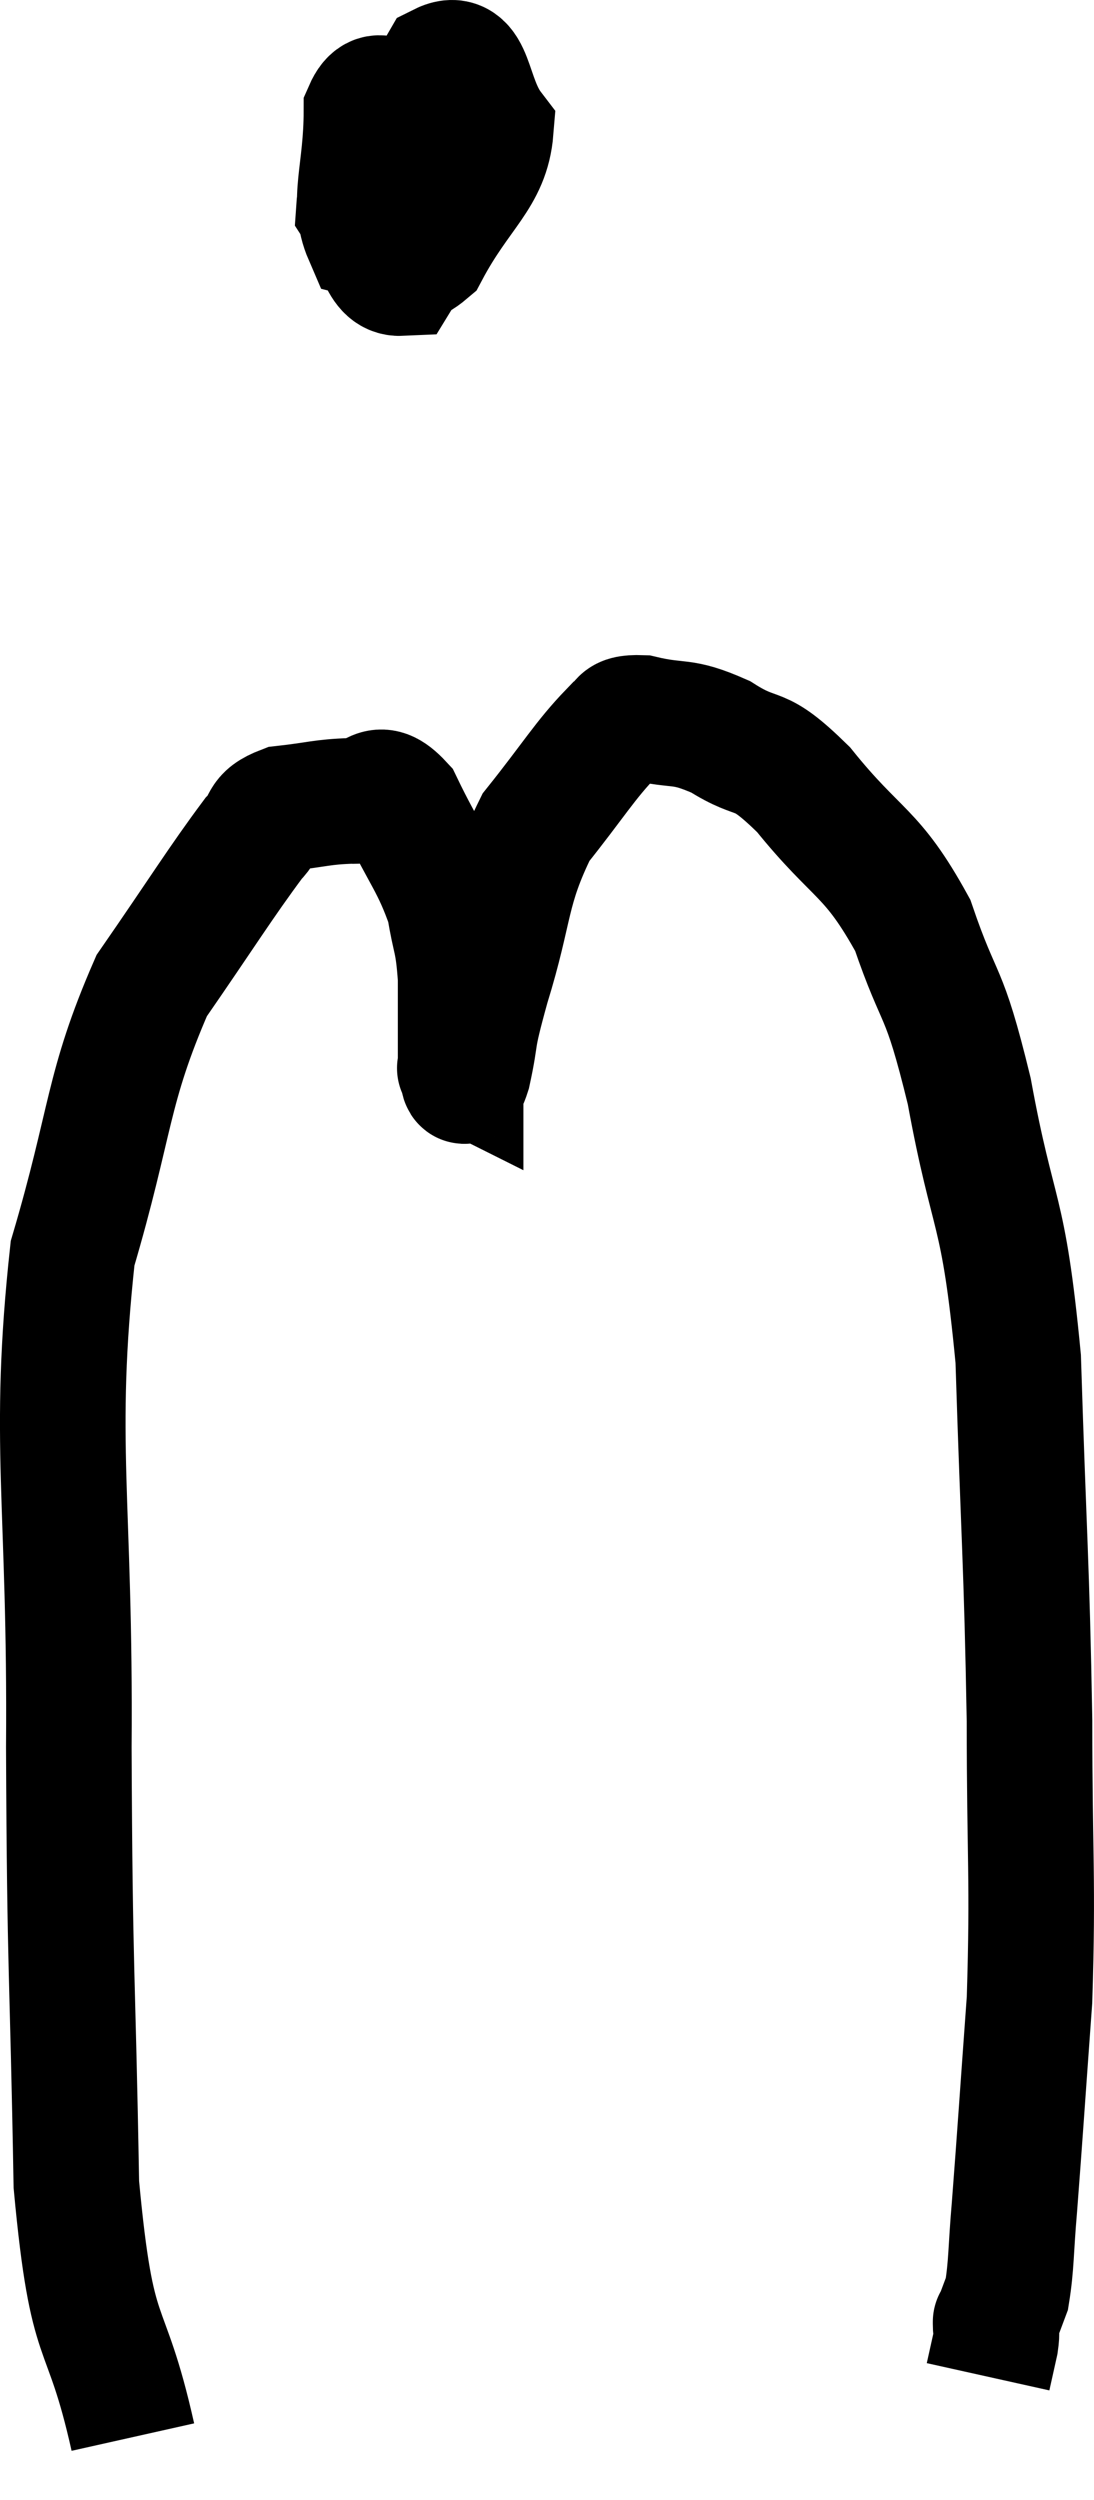 <svg xmlns="http://www.w3.org/2000/svg" viewBox="6.764 5.914 17.423 39.786" width="17.423" height="39.786"><path d="M 8.88 44.7 C 8.43 42.69, 8.235 43.425, 7.98 40.68 C 7.92 37.2, 7.875 37.425, 7.86 33.72 C 7.89 29.79, 7.59 28.89, 7.92 25.86 C 8.55 23.73, 8.46 23.25, 9.18 21.6 C 9.99 20.43, 10.275 19.965, 10.8 19.26 C 11.04 19.02, 10.89 18.93, 11.28 18.78 C 11.82 18.72, 11.895 18.675, 12.36 18.66 C 12.75 18.69, 12.75 18.3, 13.14 18.72 C 13.53 19.53, 13.68 19.65, 13.92 20.34 C 14.01 20.91, 14.055 20.835, 14.1 21.48 C 14.1 22.2, 14.1 22.56, 14.1 22.92 C 14.1 22.92, 14.1 22.92, 14.1 22.92 C 14.1 22.92, 14.1 22.92, 14.1 22.92 C 14.1 22.92, 14.07 22.905, 14.1 22.92 C 14.16 22.95, 14.115 23.31, 14.22 22.98 C 14.37 22.29, 14.25 22.575, 14.52 21.6 C 14.91 20.34, 14.805 20.085, 15.3 19.08 C 15.9 18.33, 16.08 18.015, 16.5 17.58 C 16.74 17.46, 16.545 17.325, 16.98 17.34 C 17.61 17.49, 17.595 17.355, 18.24 17.64 C 18.9 18.06, 18.795 17.73, 19.56 18.48 C 20.43 19.56, 20.64 19.44, 21.3 20.64 C 21.75 21.96, 21.78 21.555, 22.2 23.28 C 22.59 25.41, 22.74 25.035, 22.98 27.54 C 23.07 30.42, 23.115 30.75, 23.16 33.3 C 23.16 35.52, 23.22 35.805, 23.16 37.74 C 23.04 39.39, 23.01 39.87, 22.92 41.04 C 22.86 41.73, 22.875 41.955, 22.8 42.42 C 22.71 42.66, 22.665 42.78, 22.62 42.9 C 22.62 42.9, 22.62 42.9, 22.62 42.9 C 22.62 42.9, 22.62 42.9, 22.62 42.9 C 22.62 42.9, 22.62 42.9, 22.62 42.9 C 22.62 42.9, 22.62 42.9, 22.62 42.9 C 22.62 42.9, 22.62 42.825, 22.62 42.9 C 22.62 43.05, 22.65 42.99, 22.62 43.2 C 22.56 43.47, 22.53 43.605, 22.5 43.74 L 22.5 43.74" fill="none" stroke="black" stroke-width="2"></path><path d="M 13.38 7.56 C 13.11 7.86, 12.96 7.86, 12.84 8.16 C 12.87 8.46, 12.81 8.565, 12.9 8.76 C 13.05 8.85, 13.05 9.015, 13.2 8.94 C 13.35 8.7, 13.47 8.805, 13.5 8.46 C 13.41 8.01, 13.575 7.365, 13.32 7.56 C 12.9 8.4, 12.525 8.565, 12.48 9.24 C 12.81 9.75, 12.81 10.275, 13.14 10.26 C 13.47 9.72, 13.725 9.81, 13.8 9.18 C 13.62 8.46, 13.74 8.115, 13.44 7.74 C 13.02 7.71, 12.81 7.2, 12.6 7.68 C 12.6 8.67, 12.36 9.105, 12.6 9.66 C 13.08 9.78, 13.065 10.32, 13.56 9.9 C 14.07 8.94, 14.52 8.715, 14.58 7.98 C 14.19 7.47, 14.28 6.72, 13.8 6.96 C 13.23 7.95, 12.93 8.265, 12.66 8.94 C 12.69 9.3, 12.57 9.495, 12.72 9.66 C 12.99 9.63, 13.065 9.81, 13.26 9.6 C 13.38 9.21, 13.515 8.955, 13.5 8.82 C 13.35 8.94, 13.275 8.955, 13.2 9.06 L 13.2 9.24" fill="none" stroke="black" stroke-width="2"></path></svg>